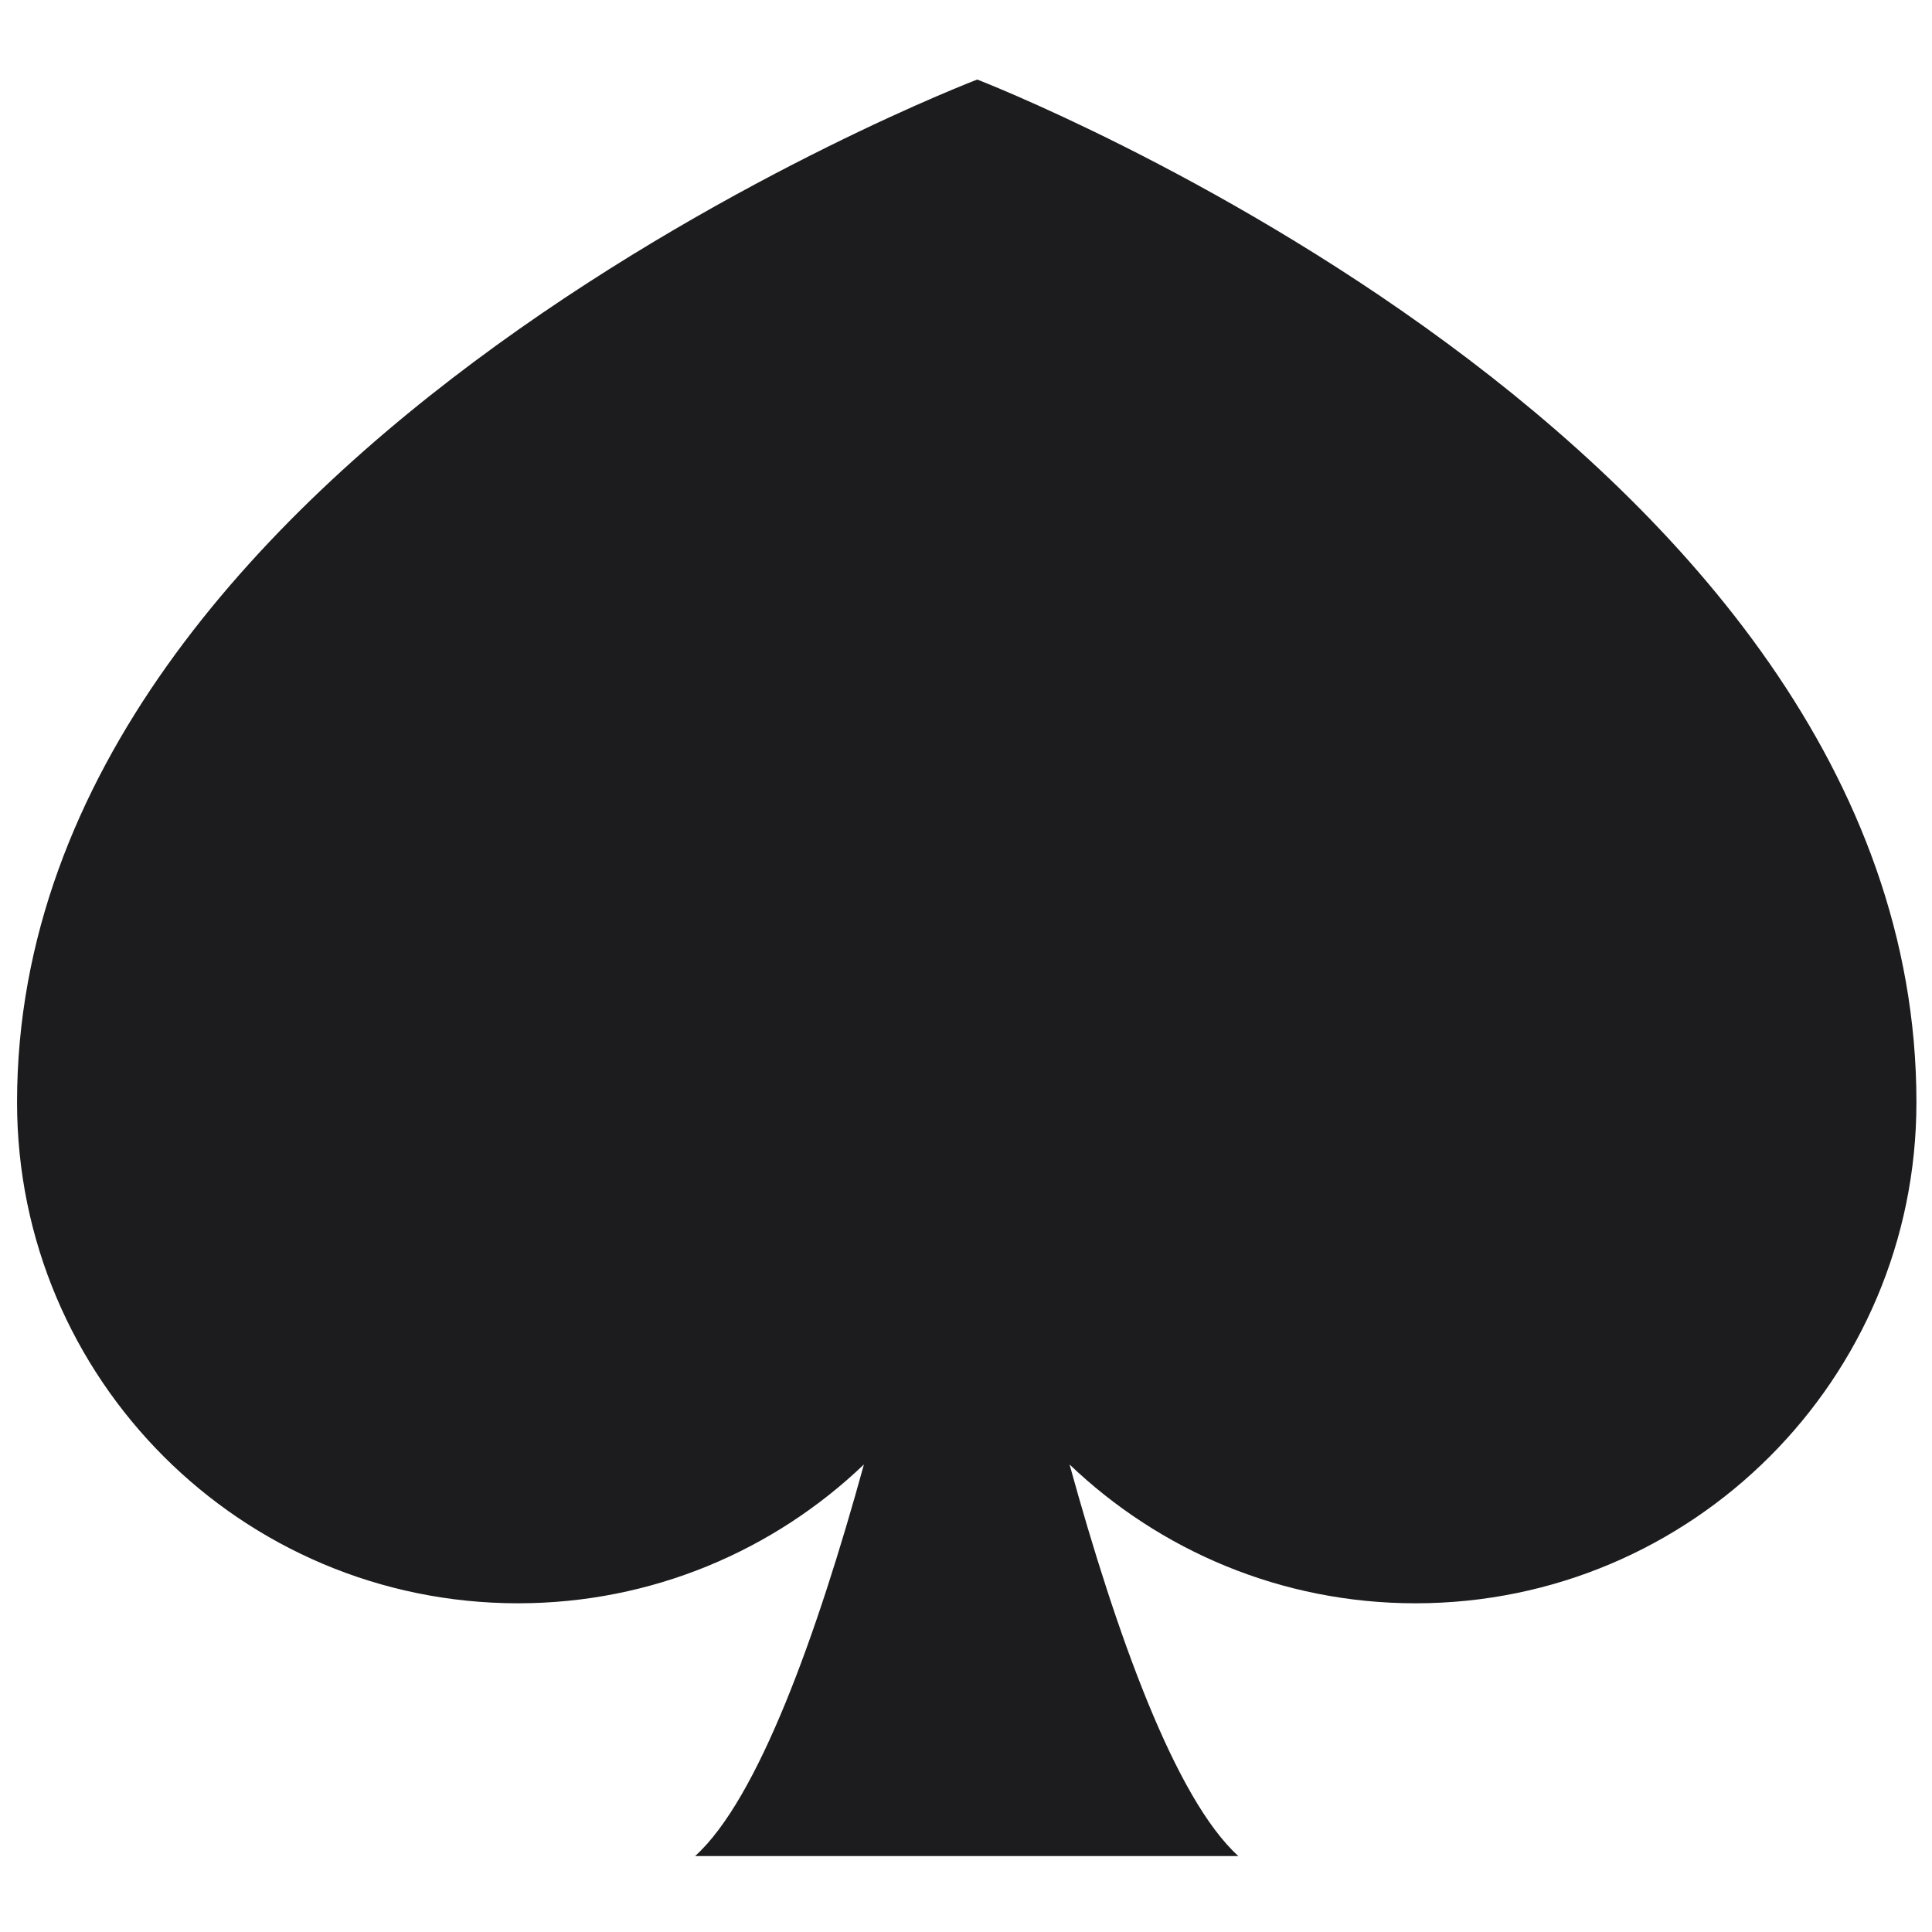 <svg width="340" height="340" viewBox="0 0 340 340" fill="none" xmlns="http://www.w3.org/2000/svg">
<path d="M171.973 14C171.973 14 3 78.489 3 193.987C3 242.684 42.473 282.153 91.167 282.153C114.781 282.153 136.219 272.836 152.036 257.721C143.791 287.648 133.427 316.581 122.333 326.633H217.927C206.838 316.581 196.473 287.649 188.224 257.721C204.036 272.841 225.475 282.153 249.109 282.153C297.792 282.153 337.26 242.684 337.26 193.987C337.276 77.669 171.98 14 171.98 14H171.973Z" fill="#1C1C1E"/>
</svg>
